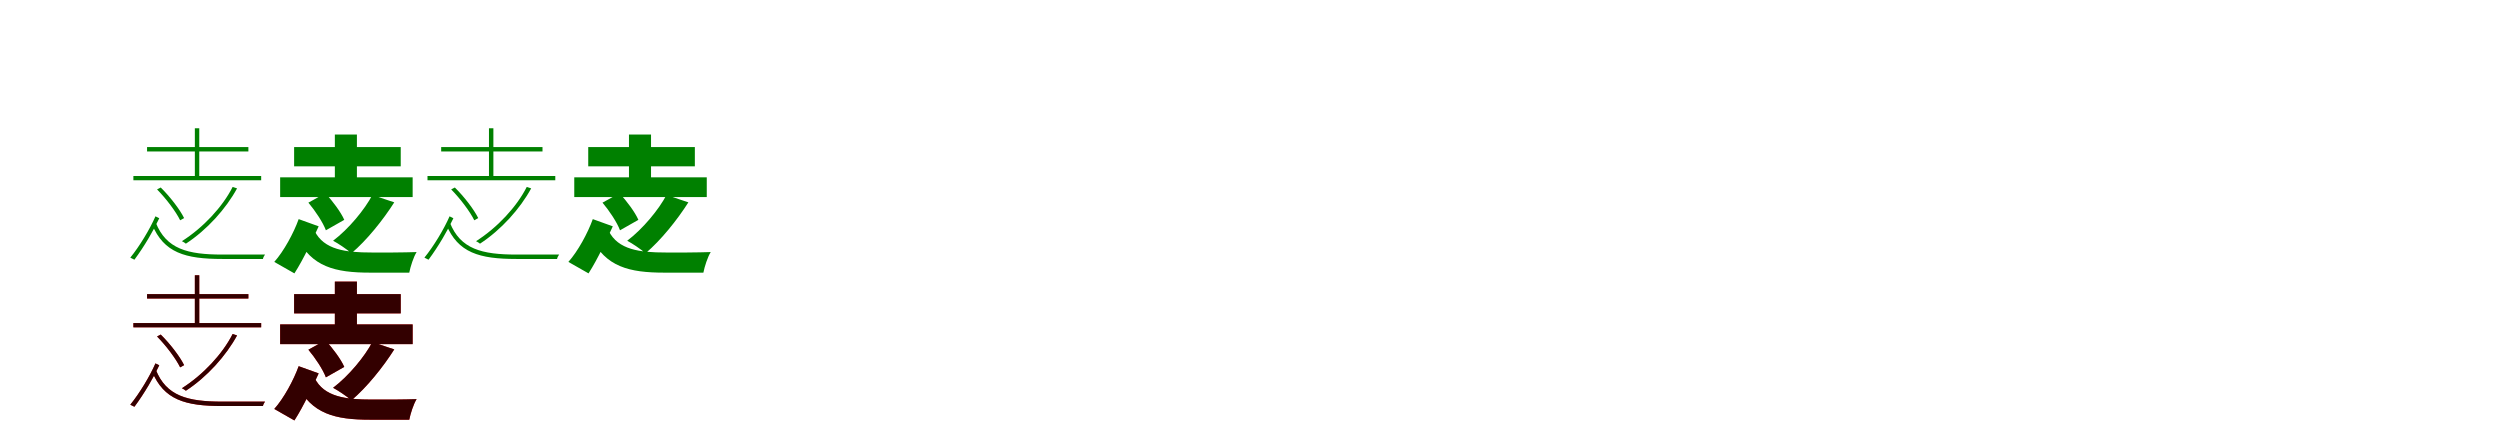 <?xml version="1.0" encoding="UTF-8"?>
<svg width="1700" height="300" xmlns="http://www.w3.org/2000/svg">
<rect width="100%" height="100%" fill="white"/>
<g fill="green" transform="translate(100 100) scale(0.1 -0.1)"><path d="M0.0 0.0V-30.0H689.0V0.0ZM-93.0 -197.0V-226.0H776.0V-197.0ZM325.0 128.0V-216.0H355.0V128.0ZM59.0 -513.0 34.0 -526.0C114.0 -719.0 259.0 -761.0 512.0 -761.0H788.0C789.0 -753.0 796.0 -739.0 802.0 -731.0C768.0 -731.0 532.0 -731.0 511.0 -731.0C277.0 -731.0 130.0 -694.0 59.0 -513.0ZM582.0 -271.0C514.0 -406.0 382.0 -548.0 237.0 -640.0C246.0 -644.0 258.0 -652.0 264.0 -657.0C408.0 -563.0 537.0 -419.0 612.0 -281.0ZM68.0 -288.0C130.0 -351.0 197.0 -440.0 225.0 -498.0L252.0 -483.0C223.0 -424.0 156.0 -337.0 93.0 -275.0ZM-86.0 -766.0C-18.0 -675.0 48.0 -560.0 83.0 -484.0L57.0 -471.0C20.0 -557.0 -52.0 -676.0 -114.0 -752.0Z"/></g>
<g fill="green" transform="translate(200 100) scale(0.1 -0.1)"><path d="M0.0 0.0V-131.0H725.0V0.0ZM-95.0 -206.0V-340.0H806.0V-206.0ZM277.0 85.0V-275.0H427.0V85.0ZM139.0 -570.0 19.0 -613.0C118.0 -815.0 279.0 -854.0 517.0 -854.0H783.0C791.0 -813.0 812.0 -747.0 833.0 -714.0C755.0 -717.0 587.0 -718.0 526.0 -717.0C351.0 -717.0 203.0 -699.0 139.0 -570.0ZM532.0 -326.0C480.0 -425.0 371.0 -557.0 265.0 -637.0C301.0 -656.0 358.0 -695.0 390.0 -722.0C494.0 -634.0 604.0 -497.0 681.0 -376.0ZM97.0 -378.0C145.0 -435.0 197.0 -514.0 216.0 -566.0L341.0 -495.0C318.0 -442.0 262.0 -368.0 213.0 -314.0ZM2.0 -859.0C67.0 -758.0 129.0 -621.0 167.0 -539.0L31.0 -490.0C-3.0 -585.0 -71.0 -710.0 -135.0 -781.0Z"/></g>
<g fill="green" transform="translate(300 100) scale(0.1 -0.1)"><path d="M0.0 0.0V-30.0H689.0V0.0ZM-93.0 -197.0V-226.0H776.0V-197.0ZM325.0 128.0V-216.0H355.0V128.0ZM59.0 -513.0 34.0 -526.0C114.0 -719.0 259.0 -761.0 512.0 -761.0H788.0C789.0 -753.0 796.0 -739.0 802.0 -731.0C768.0 -731.0 532.0 -731.0 511.0 -731.0C277.0 -731.0 130.0 -694.0 59.0 -513.0ZM582.0 -271.0C514.0 -406.0 382.0 -548.0 237.0 -640.0C246.0 -644.0 258.0 -652.0 264.0 -657.0C408.0 -563.0 537.0 -419.0 612.0 -281.0ZM68.0 -288.0C130.0 -351.0 197.0 -440.0 225.0 -498.0L252.0 -483.0C223.0 -424.0 156.0 -337.0 93.0 -275.0ZM-86.0 -766.0C-18.0 -675.0 48.0 -560.0 83.0 -484.0L57.0 -471.0C20.0 -557.0 -52.0 -676.0 -114.0 -752.0Z"/></g>
<g fill="green" transform="translate(400 100) scale(0.1 -0.1)"><path d="M0.0 0.0V-131.0H725.0V0.0ZM-95.0 -206.0V-340.0H806.0V-206.0ZM277.0 85.0V-275.0H427.0V85.0ZM139.0 -570.0 19.0 -613.0C118.0 -815.0 279.0 -854.0 517.0 -854.0H783.0C791.0 -813.0 812.0 -747.0 833.0 -714.0C755.0 -717.0 587.0 -718.0 526.0 -717.0C351.0 -717.0 203.0 -699.0 139.0 -570.0ZM532.0 -326.0C480.0 -425.0 371.0 -557.0 265.0 -637.0C301.0 -656.0 358.0 -695.0 390.0 -722.0C494.0 -634.0 604.0 -497.0 681.0 -376.0ZM97.0 -378.0C145.0 -435.0 197.0 -514.0 216.0 -566.0L341.0 -495.0C318.0 -442.0 262.0 -368.0 213.0 -314.0ZM2.0 -859.0C67.0 -758.0 129.0 -621.0 167.0 -539.0L31.0 -490.0C-3.0 -585.0 -71.0 -710.0 -135.0 -781.0Z"/></g>
<g fill="red" transform="translate(100 200) scale(0.1 -0.1)"><path d="M0.0 0.0V-30.0H689.0V0.0ZM-93.0 -197.0V-226.0H776.0V-197.0ZM325.0 128.0V-216.0H355.0V128.0ZM59.0 -513.0 34.0 -526.0C114.0 -719.0 259.0 -761.0 512.0 -761.0H788.0C789.0 -753.0 796.0 -739.0 802.0 -731.0C768.0 -731.0 532.0 -731.0 511.0 -731.0C277.0 -731.0 130.0 -694.0 59.0 -513.0ZM582.0 -271.0C514.0 -406.0 382.0 -548.0 237.0 -640.0C246.0 -644.0 258.0 -652.0 264.0 -657.0C408.0 -563.0 537.0 -419.0 612.0 -281.0ZM68.0 -288.0C130.0 -351.0 197.0 -440.0 225.0 -498.0L252.0 -483.0C223.0 -424.0 156.0 -337.0 93.0 -275.0ZM-86.0 -766.0C-18.0 -675.0 48.0 -560.0 83.0 -484.0L57.0 -471.0C20.0 -557.0 -52.0 -676.0 -114.0 -752.0Z"/></g>
<g fill="black" opacity=".8" transform="translate(100 200) scale(0.1 -0.1)"><path d="M0.0 0.0V-30.0H689.0V0.0ZM-93.0 -197.0V-226.0H776.0V-197.0ZM325.0 128.0V-216.0H355.0V128.0ZM59.0 -513.0 34.0 -526.0C114.0 -719.0 259.0 -761.0 512.0 -761.0H788.0C789.0 -753.0 796.0 -739.0 802.0 -731.0C768.0 -731.0 532.0 -731.0 511.0 -731.0C277.0 -731.0 130.0 -694.0 59.0 -513.0ZM582.0 -271.0C514.0 -406.0 382.0 -548.0 237.0 -640.0C246.0 -644.0 258.0 -652.0 264.0 -657.0C408.0 -563.0 537.0 -419.0 612.0 -281.0ZM68.0 -288.0C130.0 -351.0 197.0 -440.0 225.0 -498.0L252.0 -483.0C223.0 -424.0 156.0 -337.0 93.0 -275.0ZM-86.0 -766.0C-18.0 -675.0 48.0 -560.0 83.0 -484.0L57.0 -471.0C20.0 -557.0 -52.0 -676.0 -114.0 -752.0Z"/></g>
<g fill="red" transform="translate(200 200) scale(0.1 -0.1)"><path d="M0.0 0.0V-131.0H725.0V0.0ZM-95.0 -206.0V-340.0H806.0V-206.0ZM277.0 85.0V-275.0H427.0V85.0ZM139.0 -570.0 19.0 -613.0C118.0 -815.0 279.0 -854.0 517.0 -854.0H783.0C791.0 -813.0 812.0 -747.0 833.0 -714.0C755.0 -717.0 587.0 -718.0 526.0 -717.0C351.0 -717.0 203.0 -699.0 139.0 -570.0ZM532.0 -326.0C480.0 -425.0 371.0 -557.0 265.0 -637.0C301.0 -656.0 358.0 -695.0 390.0 -722.0C494.0 -634.0 604.0 -497.0 681.0 -376.0ZM97.0 -378.0C145.0 -435.0 197.0 -514.0 216.0 -566.0L341.0 -495.0C318.0 -442.0 262.0 -368.0 213.0 -314.0ZM2.0 -859.0C67.0 -758.0 129.0 -621.0 167.0 -539.0L31.0 -490.0C-3.0 -585.0 -71.0 -710.0 -135.0 -781.0Z"/></g>
<g fill="black" opacity=".8" transform="translate(200 200) scale(0.1 -0.1)"><path d="M0.0 0.0V-131.0H725.0V0.0ZM-95.0 -206.0V-340.0H806.0V-206.0ZM277.0 85.0V-275.0H427.0V85.0ZM139.0 -570.0 19.0 -613.0C118.0 -815.0 279.0 -854.0 517.0 -854.0H783.0C791.0 -813.0 812.0 -747.0 833.0 -714.0C755.0 -717.0 587.0 -718.0 526.0 -717.0C351.0 -717.0 203.0 -699.0 139.0 -570.0ZM532.0 -326.0C480.0 -425.0 371.0 -557.0 265.0 -637.0C301.0 -656.0 358.0 -695.0 390.0 -722.0C494.0 -634.0 604.0 -497.0 681.0 -376.0ZM97.0 -378.0C145.0 -435.0 197.0 -514.0 216.0 -566.0L341.0 -495.0C318.0 -442.0 262.0 -368.0 213.0 -314.0ZM2.0 -859.0C67.0 -758.0 129.0 -621.0 167.0 -539.0L31.0 -490.0C-3.0 -585.0 -71.0 -710.0 -135.0 -781.0Z"/></g>
</svg>
